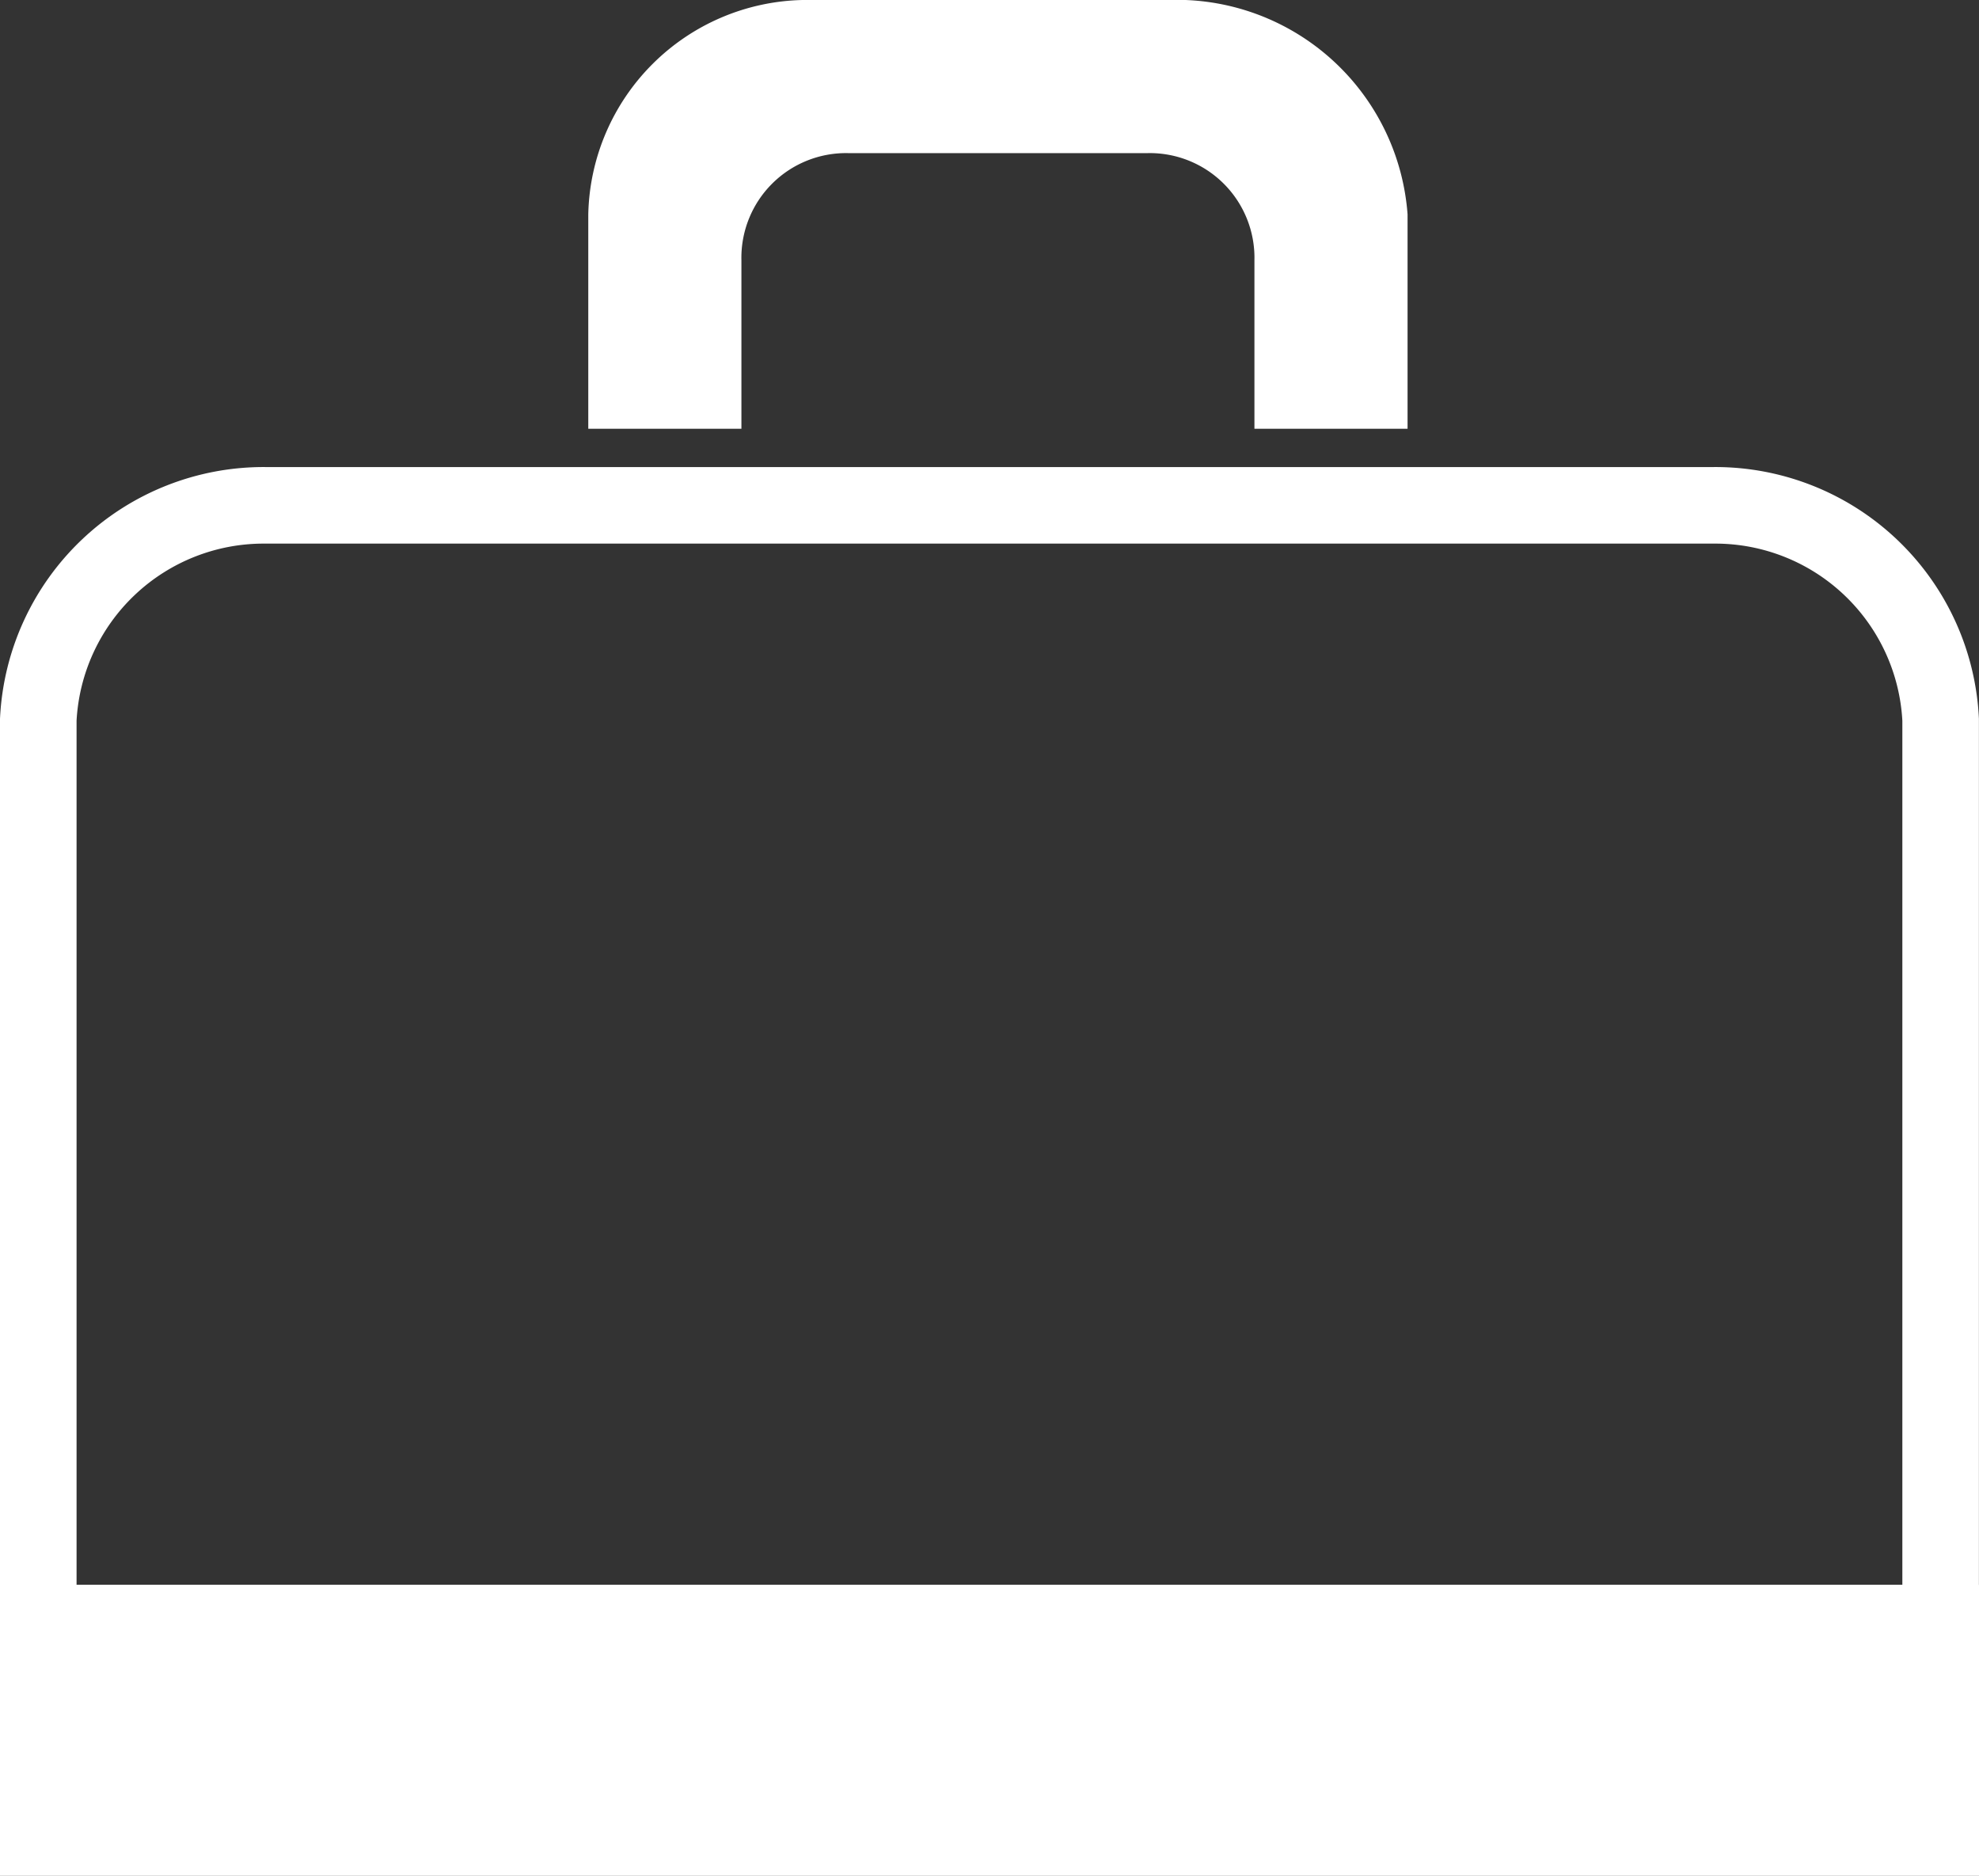 <svg xmlns="http://www.w3.org/2000/svg" width="25.846" height="24.5" viewBox="0 0 25.846 24.5">
  <rect x="0" y="0" width="25.846" height="24.5" fill="#333333" stroke="none"/>
  <g id="BacktoAgentToolkitButton" transform="translate(-17.5 -18)">
    <path id="Path_2285" d="M20.96,23.3H39.885a2.947,2.947,0,0,1,2.96,2.8V37.9H18V26.1A2.947,2.947,0,0,1,20.96,23.3Z" transform="translate(0 1.3)" fill="none" stroke="#fff" stroke-width="1"/>
    <path id="Path_2287" d="M32.3,18h-5a2.862,2.862,0,0,0-2.8,2.8v2.8h2V21.4A1.367,1.367,0,0,1,27.9,20h3.9a1.367,1.367,0,0,1,1.4,1.4h0v2.2h2V20.8A3.025,3.025,0,0,0,32.3,18Z" transform="translate(0.683)" fill="#fff"/>
    <rect id="Rectangle_1568" width="24.846" height="2.8" stroke-width="1" fill="#fff" stroke="#fff" transform="translate(18 39.2)"/>
  </g>
</svg>

